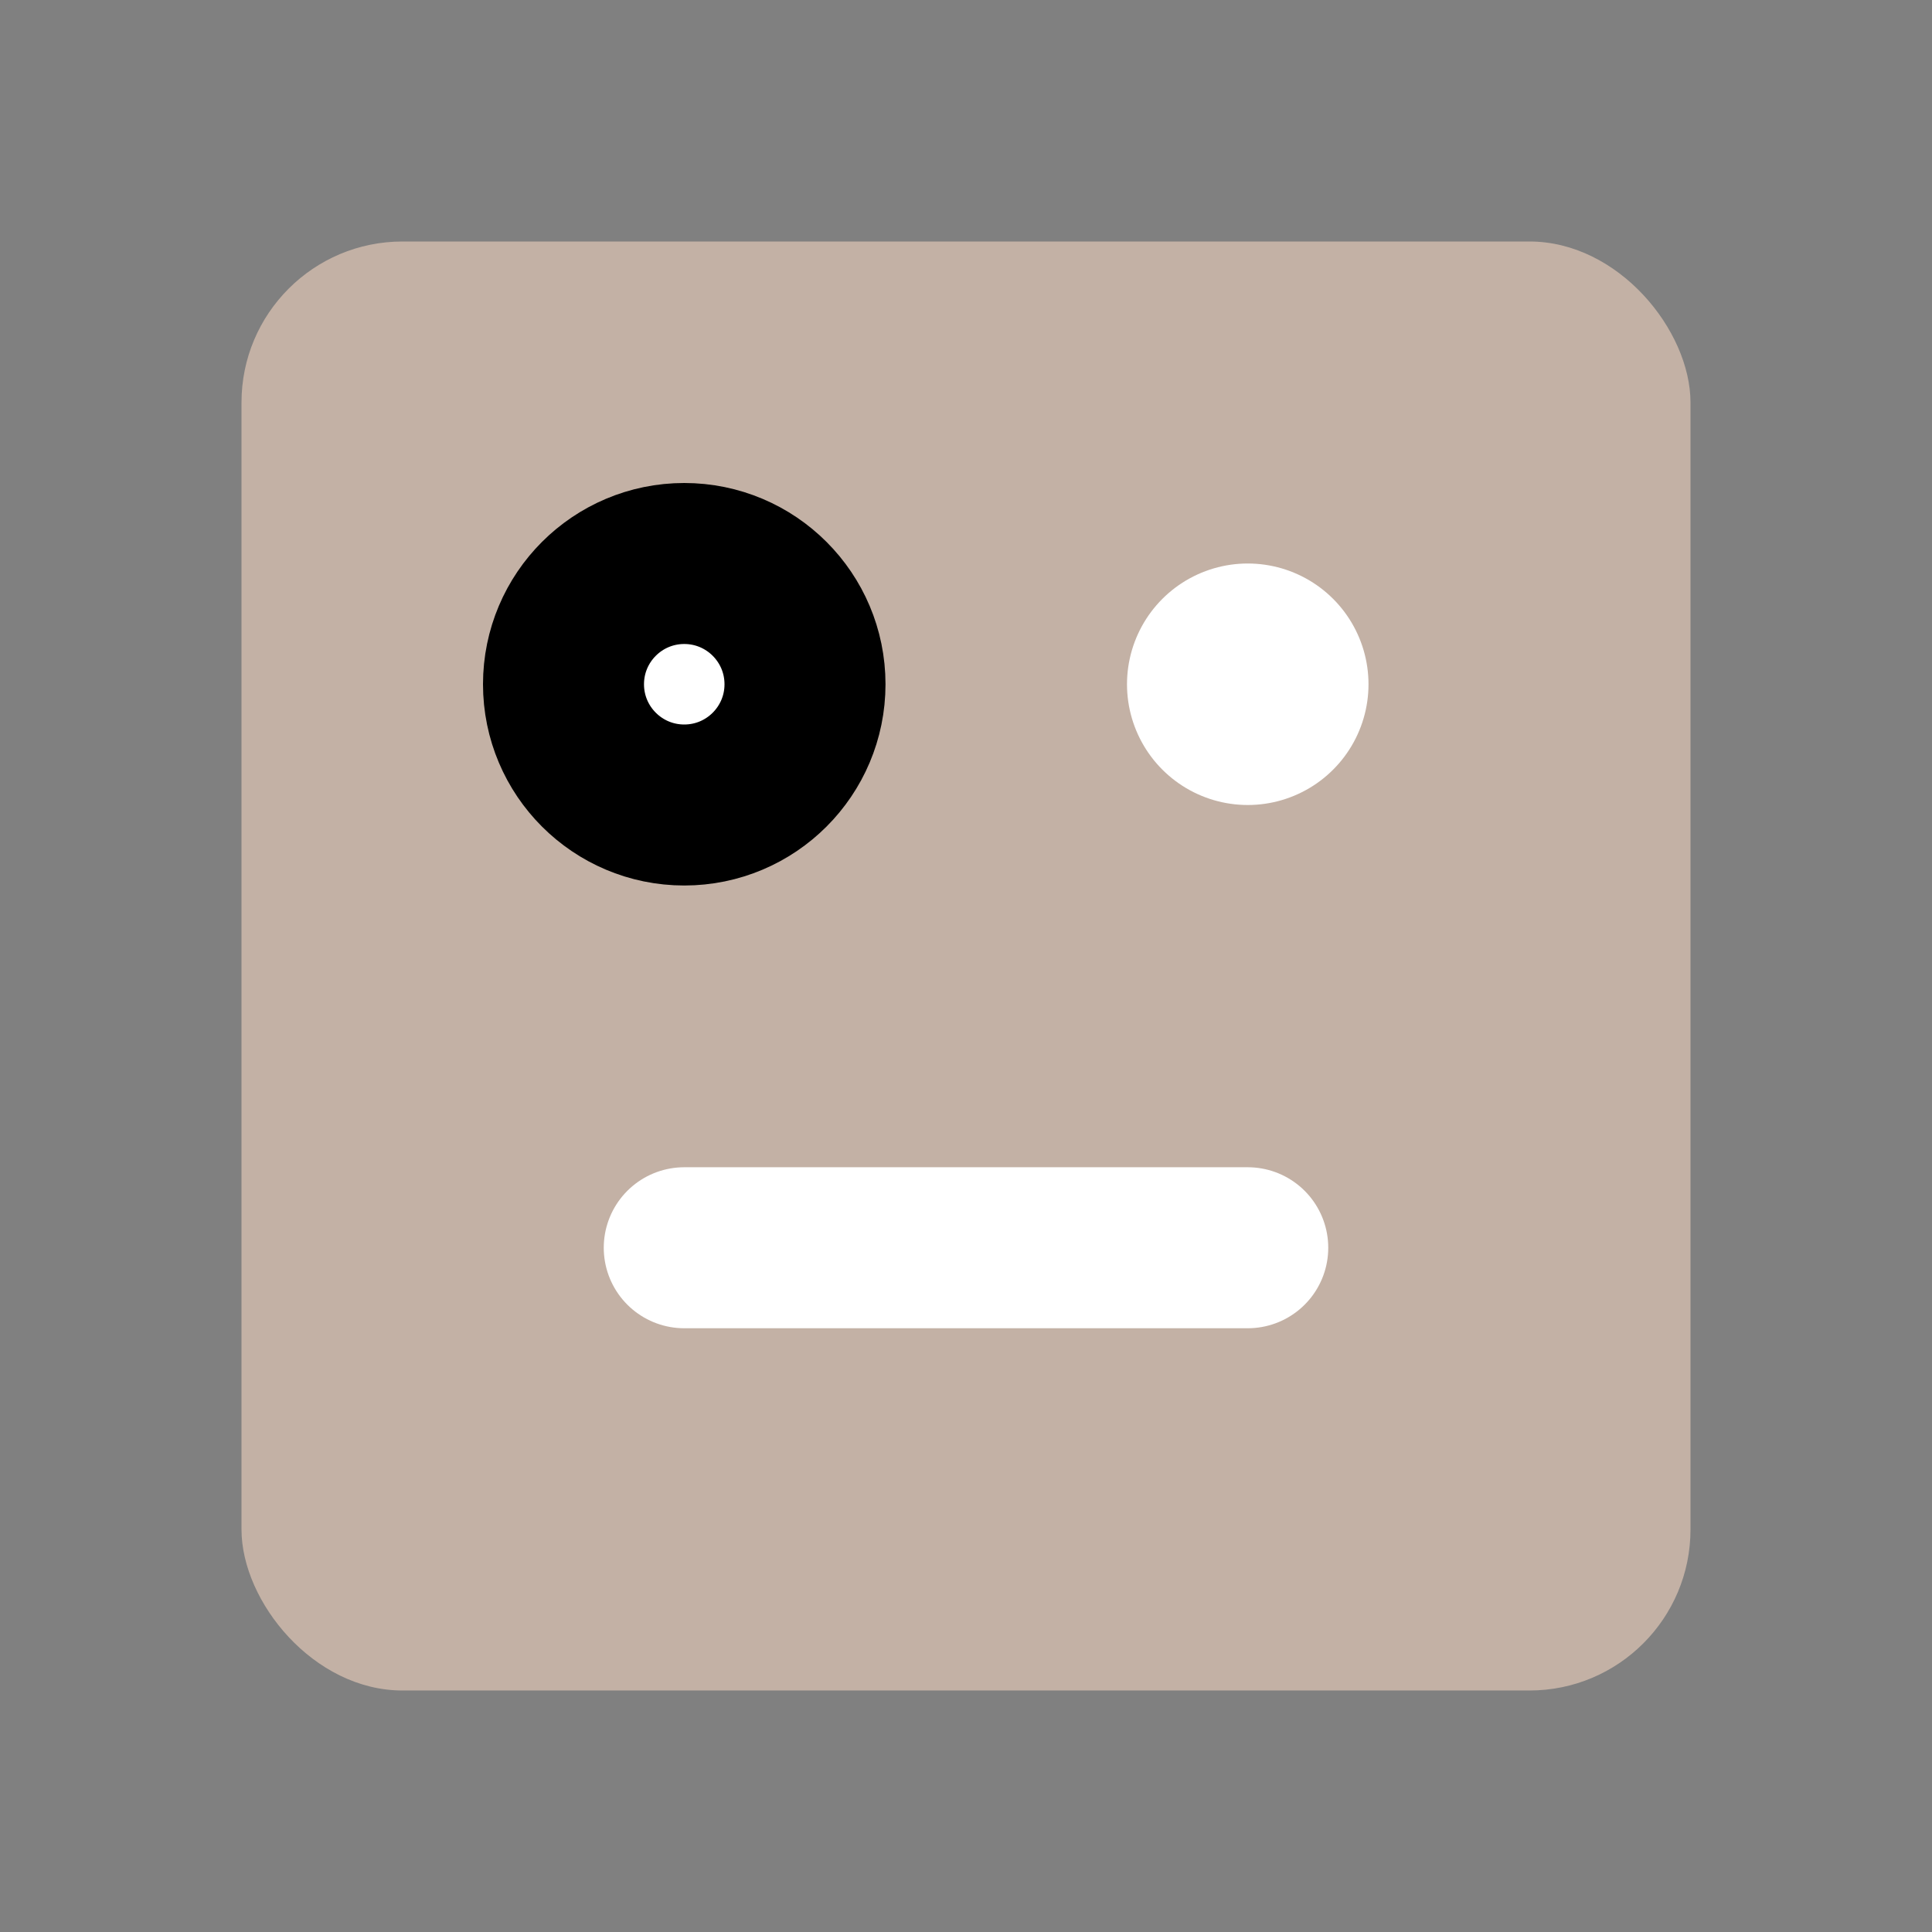 <svg xmlns="http://www.w3.org/2000/svg" viewBox="0 0 24 24" width="24" height="24" fill="none" stroke="currentColor" stroke-width="2" stroke-linecap="round" stroke-linejoin="round">
  <rect x="0" y="0" width="24" height="24" fill="#808080" stroke="none"/>
  <rect x="3" y="3" width="18" height="18" rx="2" ry="2" fill="#C3B1A5" stroke="none" />
  <circle cx="8.5" cy="8.5" r="1.5" fill="#FFFFFF" />
  <line x1="15.5" y1="8.5" x2="15.5" y2="8.5" stroke="#FFFFFF" stroke-width="3" /> 
  <line x1="8.5" y1="15.5" x2="15.5" y2="15.5" stroke="#FFFFFF" />
  <title>Branding Icon</title>
</svg>